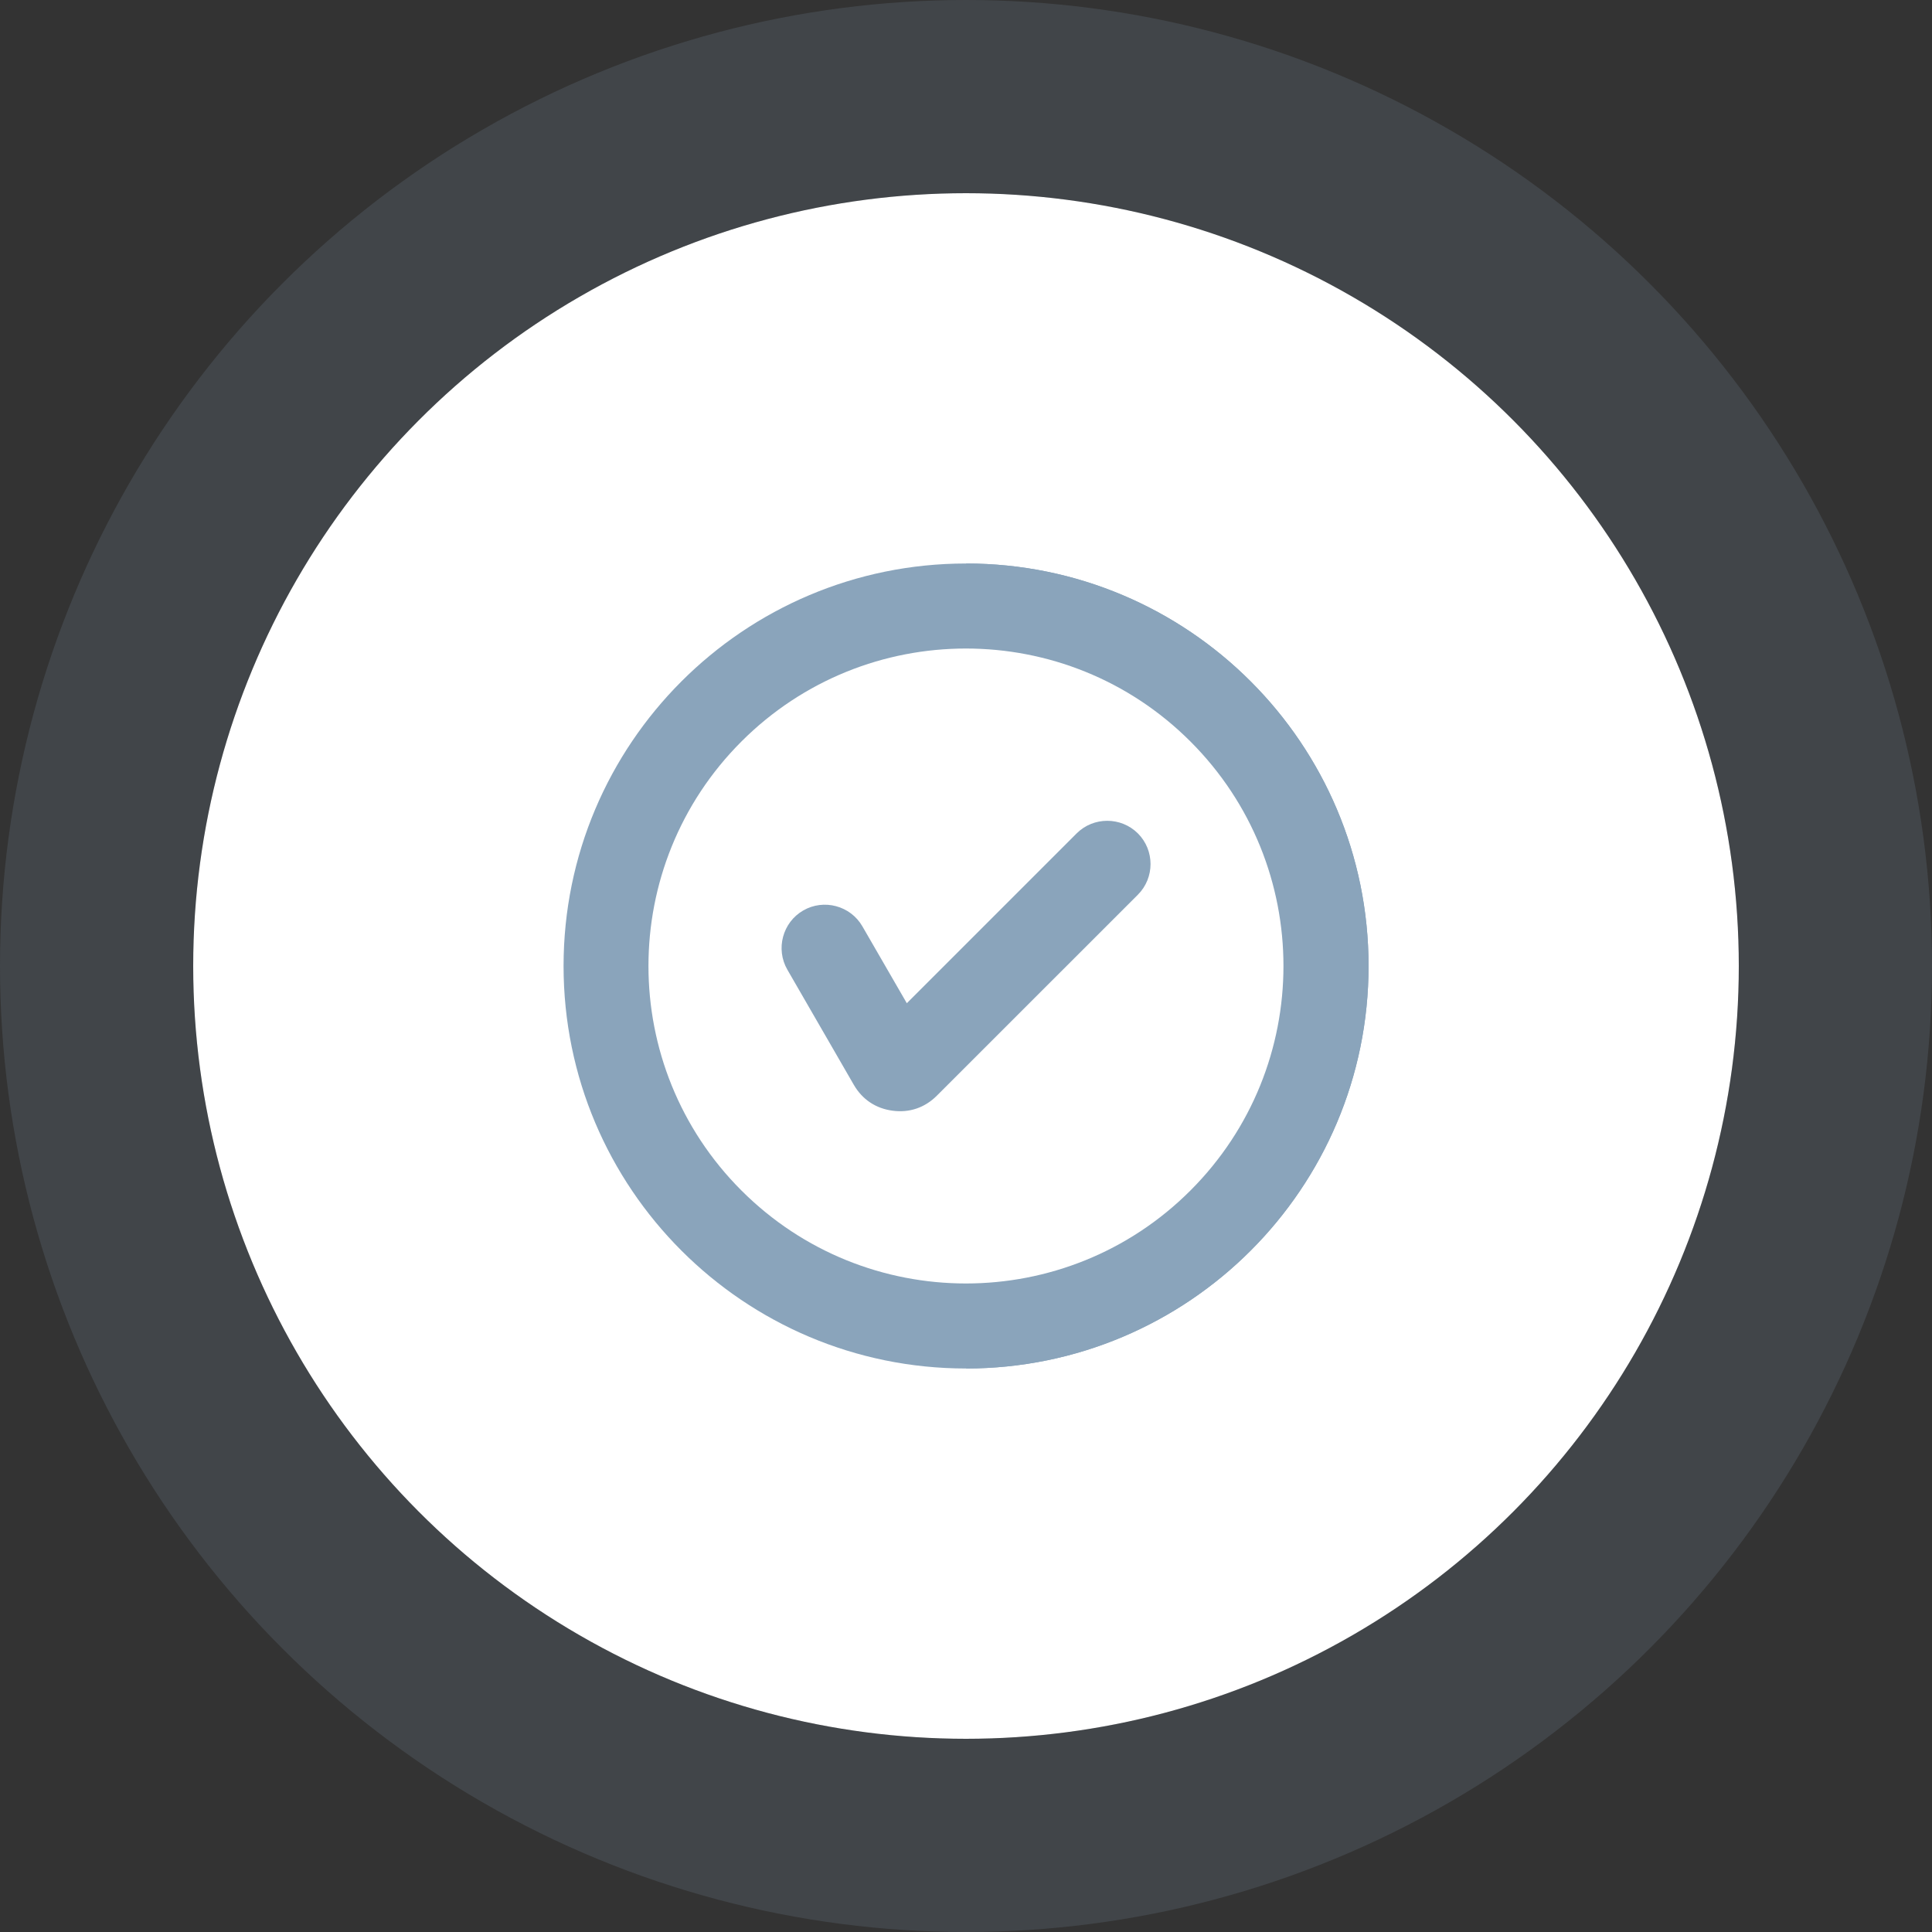 <svg width="30" height="30" viewBox="0 0 30 30" fill="none" xmlns="http://www.w3.org/2000/svg">
<rect x="0" y="0" width="30" height="30" fill="#333333" stroke="none"/>
<circle cx="15" cy="15" r="12" fill="white"/>
<circle cx="15" cy="15" r="13.5" stroke="#8AA4BB" stroke-opacity="0.16" stroke-width="3"/>
<g clip-path="url(#clip0_7158_2923)">
<g clip-path="url(#clip1_7158_2923)">
<path d="M15.001 21.25C18.452 21.25 21.251 18.452 21.251 15C21.251 11.548 18.452 8.75 15.001 8.75C11.549 8.75 8.751 11.548 8.751 15C8.751 18.452 11.549 21.25 15.001 21.25Z" fill="#8AA4BB"/>
<path fill-rule="evenodd" clip-rule="evenodd" d="M15.001 8.75C18.453 8.75 21.251 11.548 21.251 15C21.251 18.452 18.453 21.25 15.001 21.25V8.75Z" fill="#8AA4BB"/>
<path d="M18.485 18.486C20.411 16.561 20.411 13.439 18.485 11.514C16.56 9.589 13.438 9.589 11.513 11.514C9.588 13.439 9.588 16.561 11.513 18.486C13.438 20.411 16.56 20.411 18.485 18.486Z" fill="white"/>
<path fill-rule="evenodd" clip-rule="evenodd" d="M17.669 12.941C17.931 13.203 17.931 13.631 17.669 13.893L14.547 17.014C14.361 17.2 14.122 17.282 13.861 17.247C13.6 17.213 13.39 17.073 13.258 16.845L12.226 15.057C12.041 14.736 12.152 14.323 12.472 14.138C12.792 13.953 13.206 14.063 13.391 14.384L14.081 15.578L16.718 12.941C16.979 12.68 17.407 12.68 17.669 12.941H17.669Z" fill="#8AA4BB"/>
</g>
</g>
<defs>
<clipPath id="clip0_7158_2923">
<rect width="13.333" height="13.333" fill="white" transform="translate(8.334 8.333)"/>
</clipPath>
<clipPath id="clip1_7158_2923">
<rect width="13.333" height="13.333" fill="white" transform="translate(8.334 8.333)"/>
</clipPath>
</defs>
</svg>
